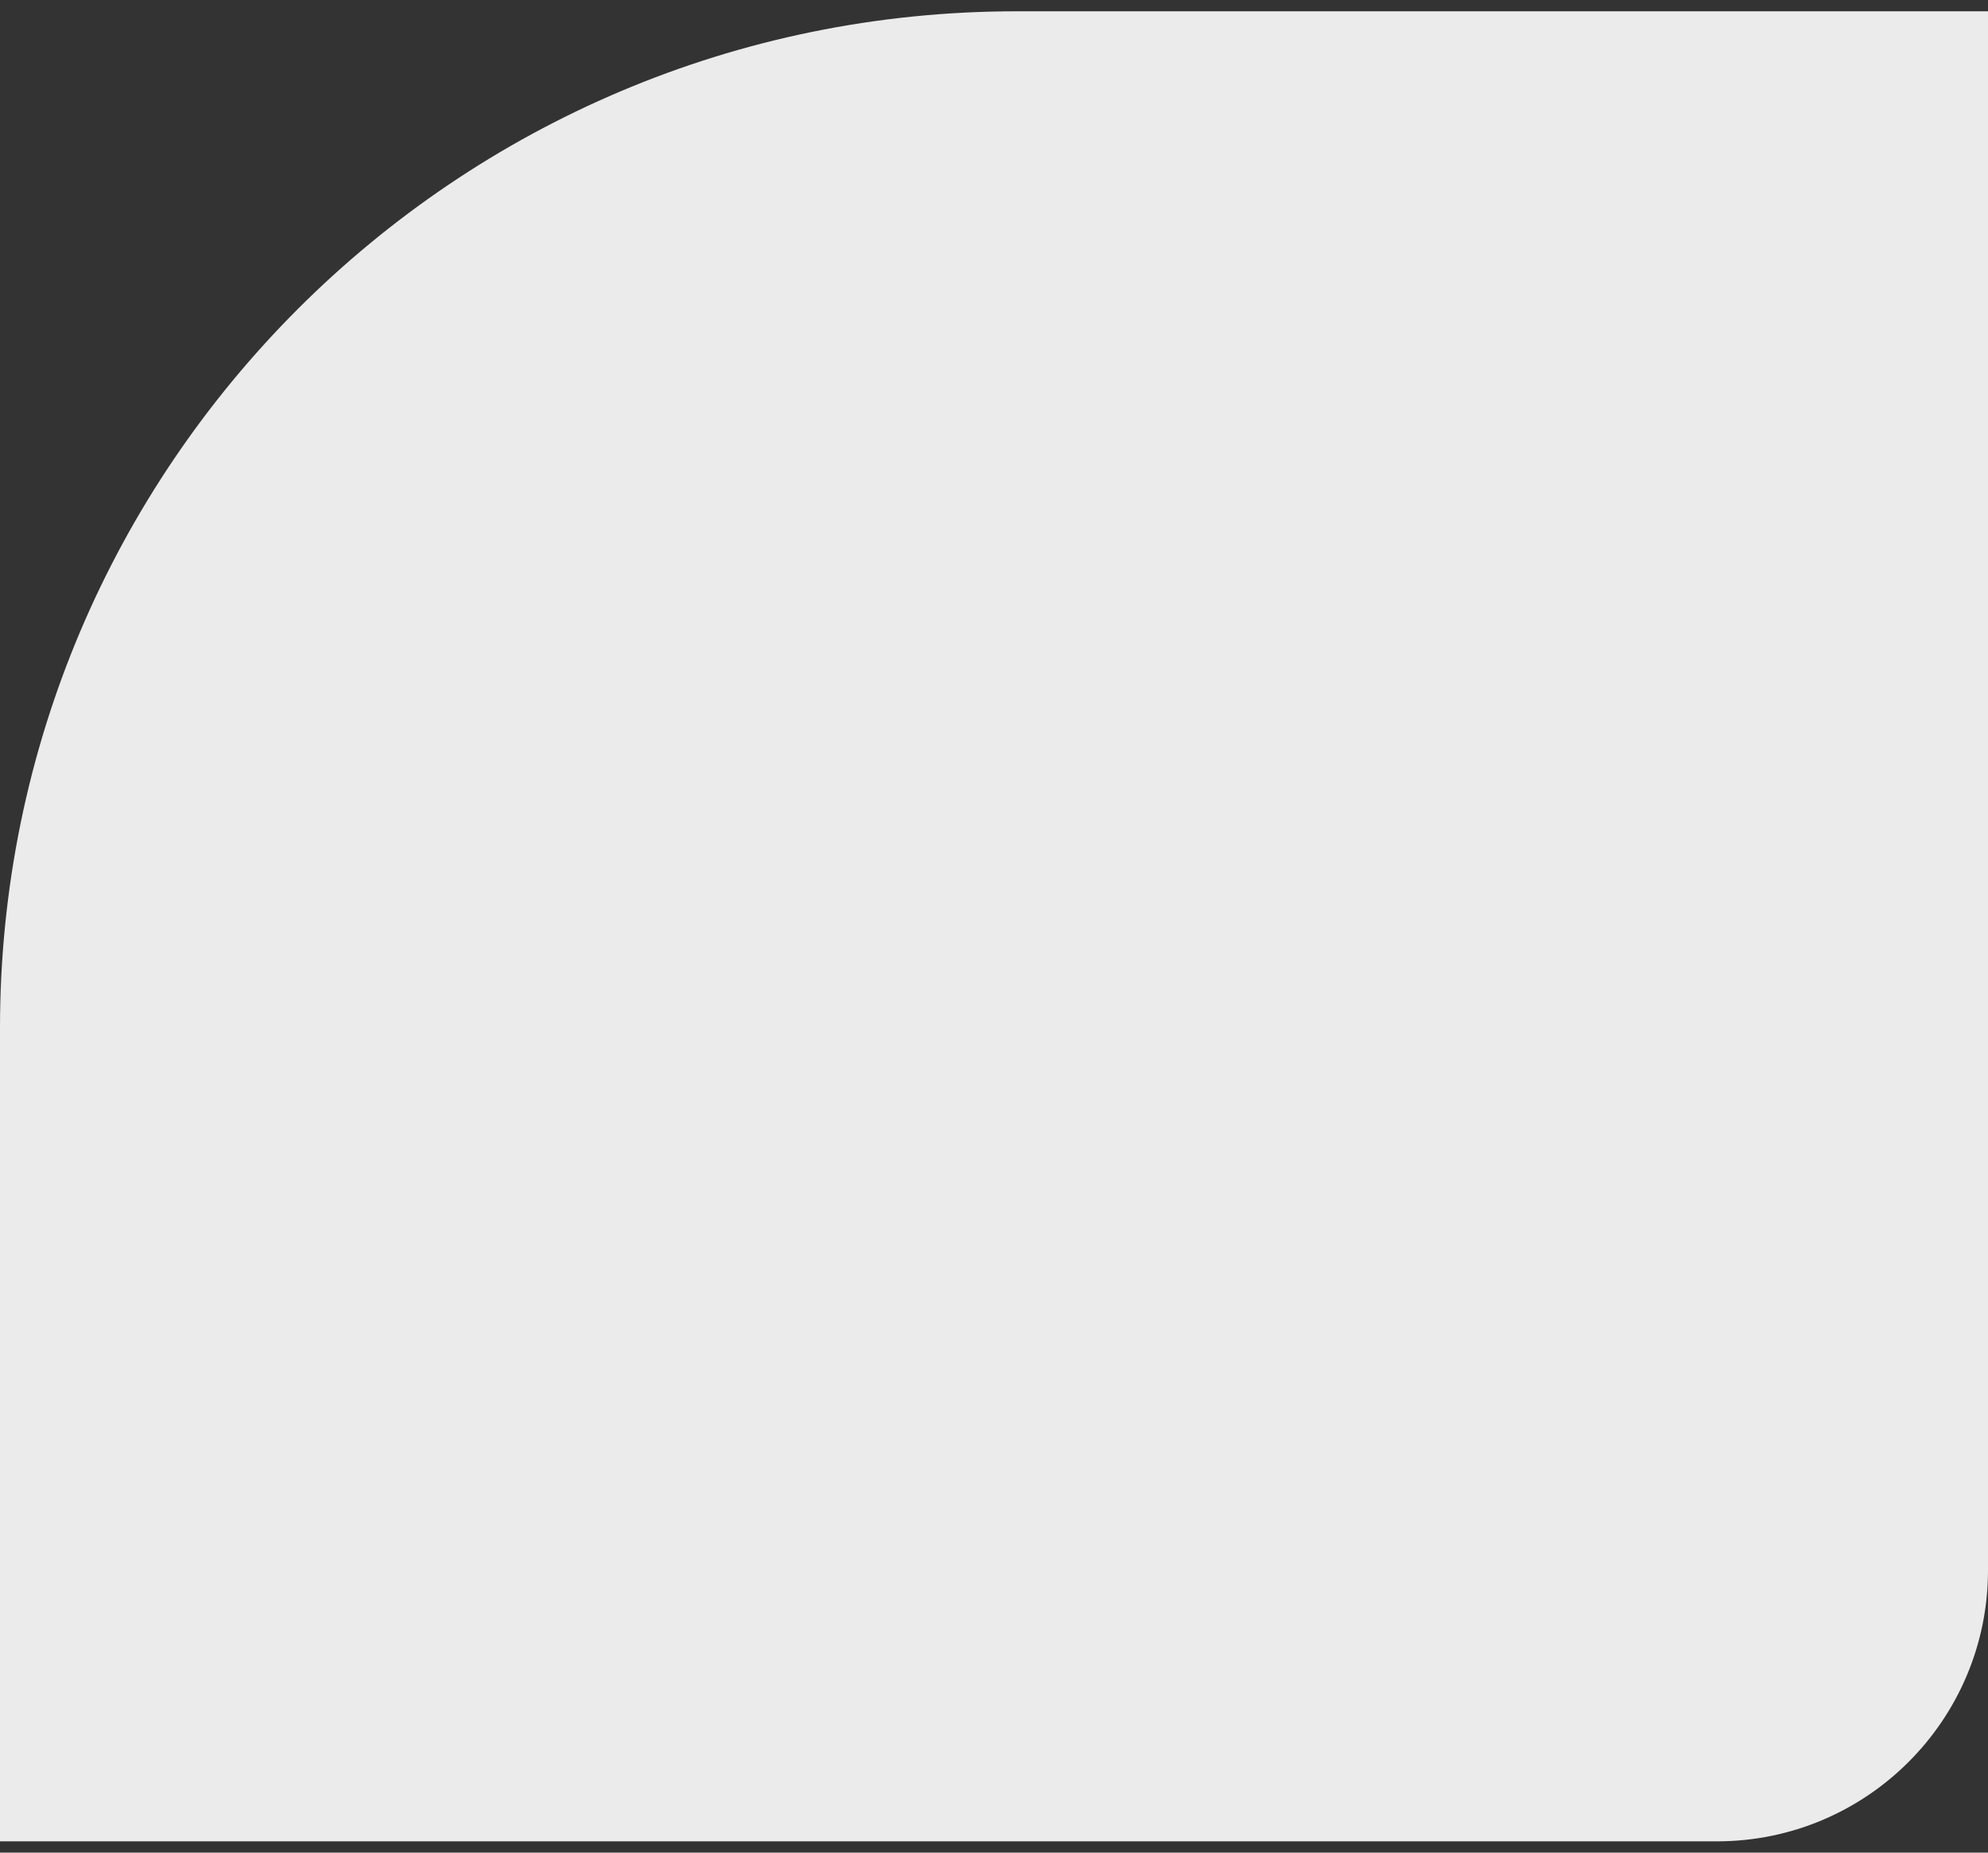 <svg width="88" height="82" viewBox="0 0 88 82" fill="none" xmlns="http://www.w3.org/2000/svg">
<rect x="0" y="0" width="88" height="82" fill="#333333" stroke="none"/>
<path opacity="0.9" d="M0 45.5C0 20.647 20.147 0.5 45 0.5H88V69.5C88 76.127 82.627 81.5 76 81.5H0V45.5Z" fill="white"/>
</svg>
